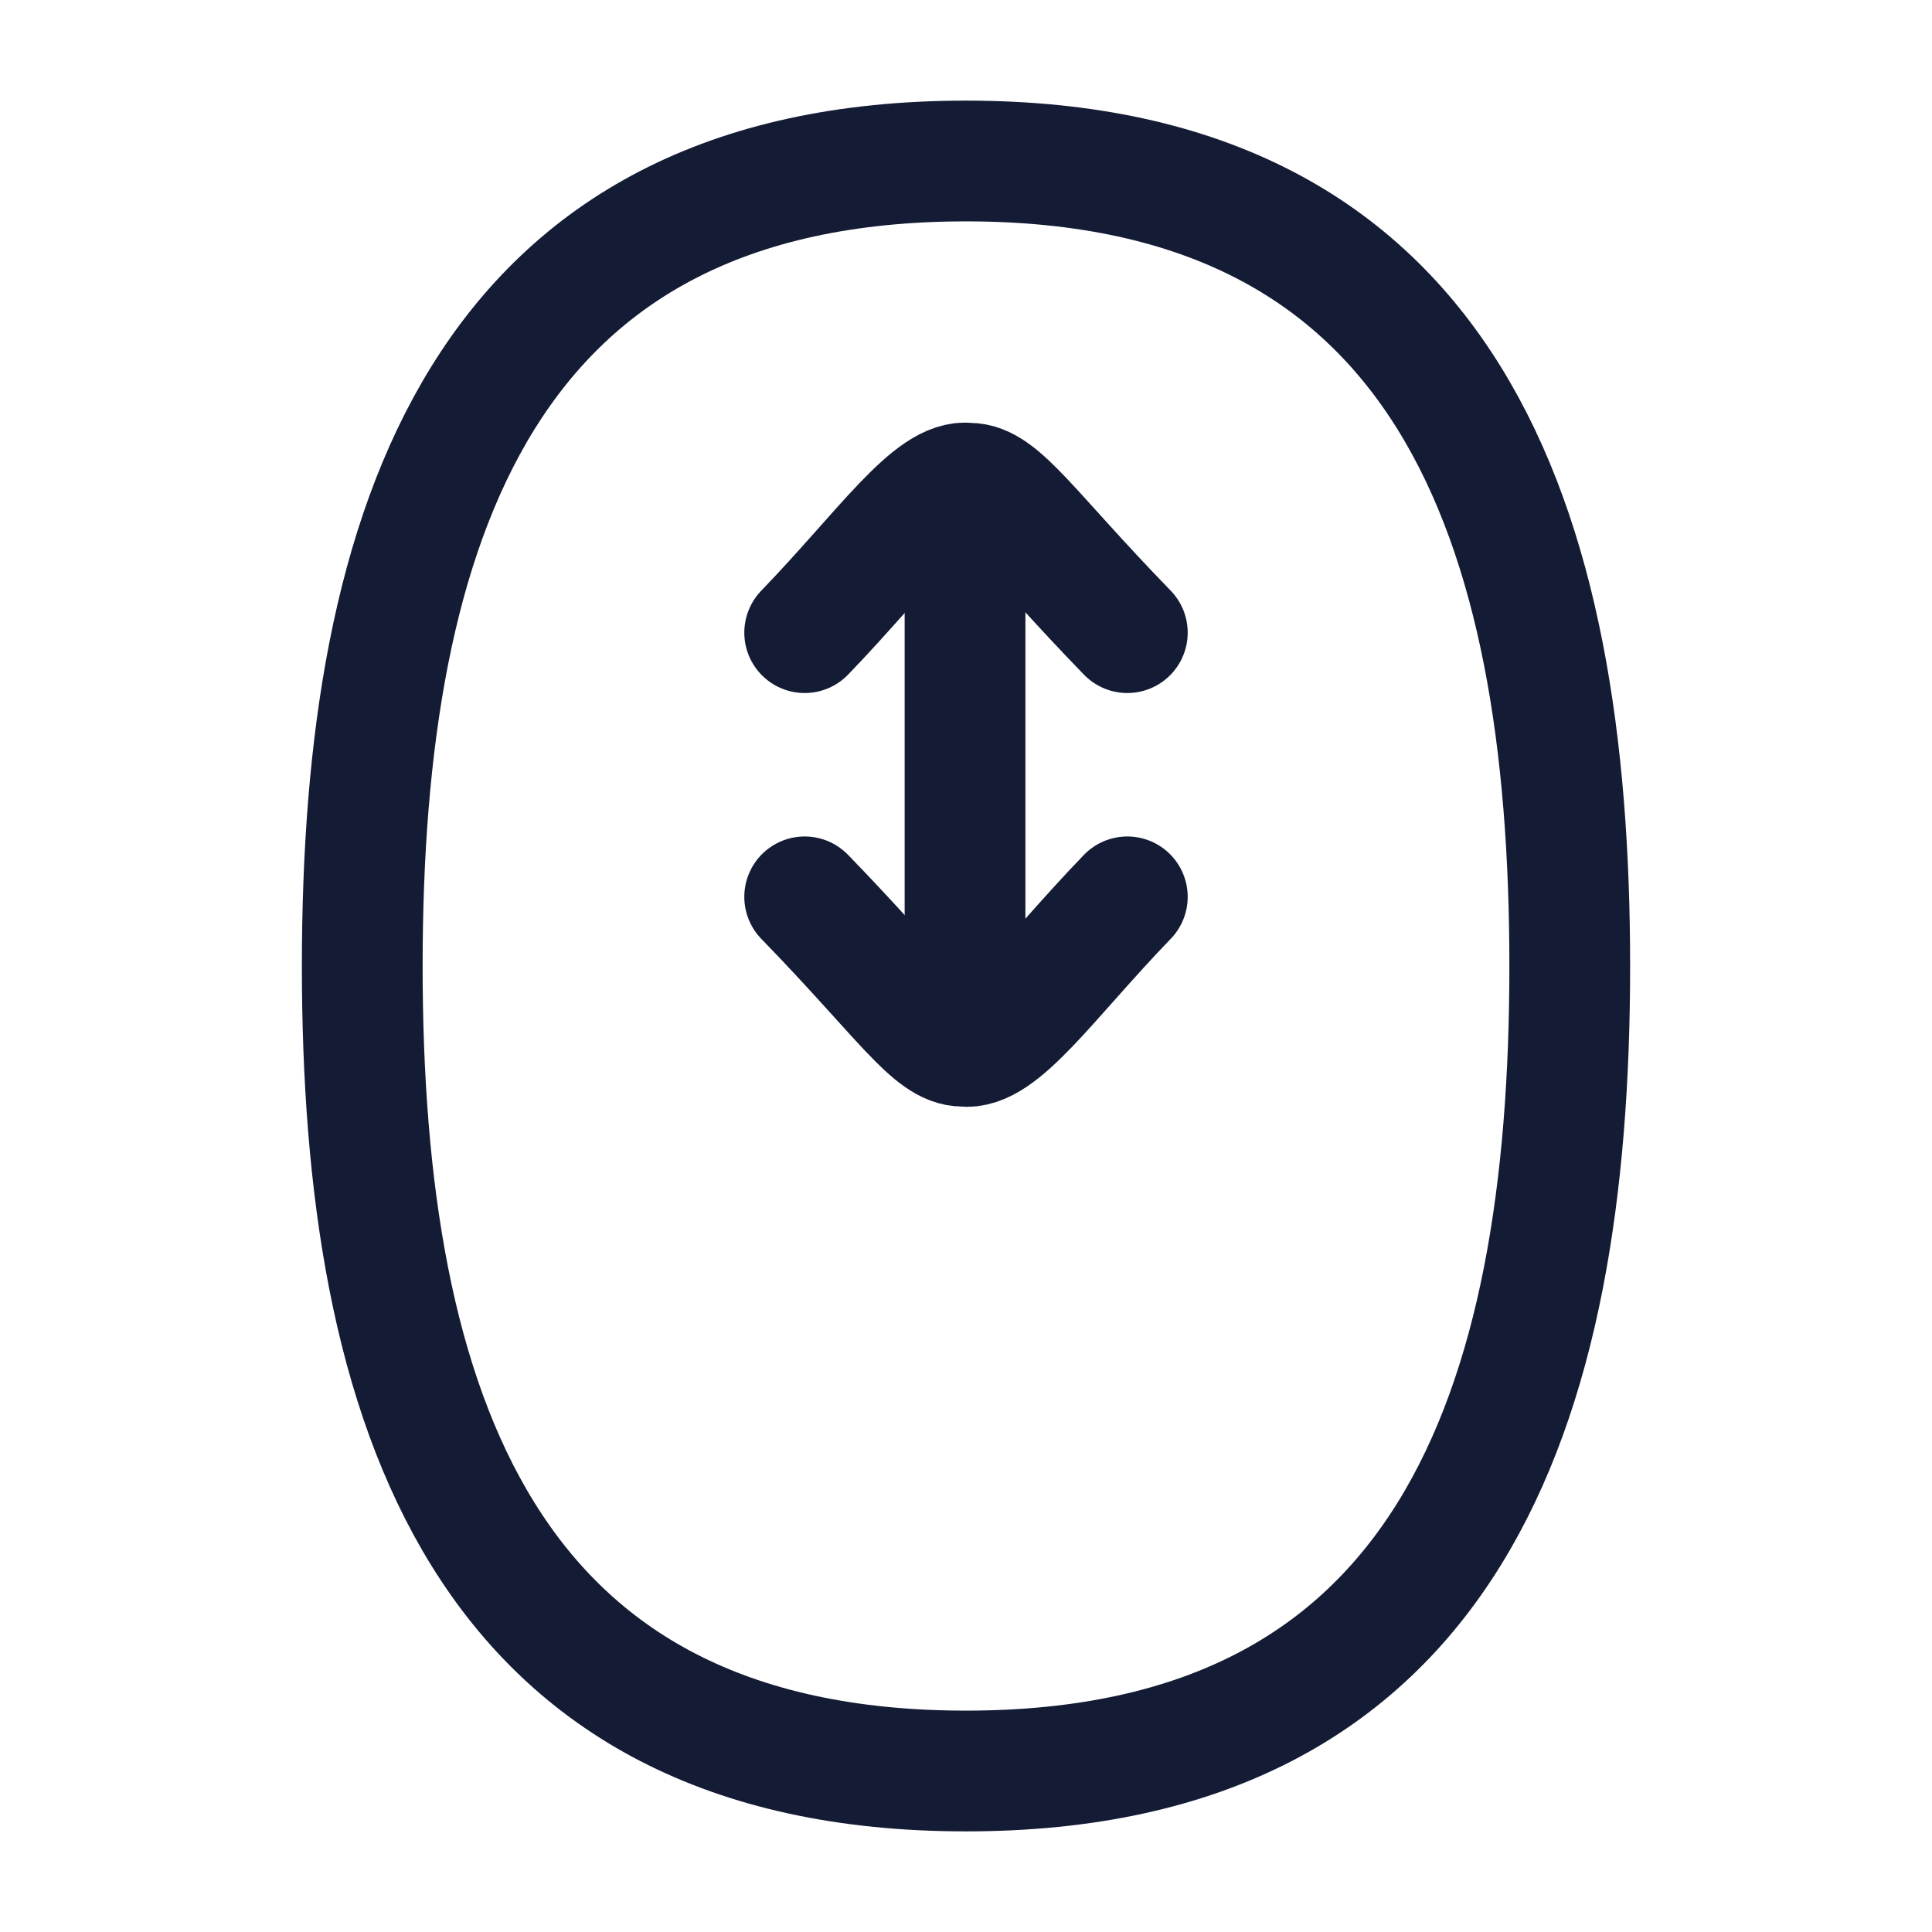 <svg width="24" height="24" viewBox="0 0 24 24" fill="none" xmlns="http://www.w3.org/2000/svg">
<path d="M12 22C18 22 19.5 17.49 19.5 12C19.5 6.51 18 2 12 2C6 2 4.5 6.51 4.5 12C4.5 17.49 6 22 12 22Z" stroke="#141B34" stroke-width="1.5" stroke-linecap="round" stroke-linejoin="round"/>
<path d="M11.988 6.839L11.988 11.759" stroke="#141B34" stroke-width="1.5" stroke-linecap="round" stroke-linejoin="round"/>
<path d="M9.996 7.859C10.98 6.839 11.58 5.939 12.036 6.003C12.42 6 12.78 6.599 14.004 7.859" stroke="#141B34" stroke-width="1.5" stroke-linecap="round" stroke-linejoin="round"/>
<path d="M14.004 11.141C13.02 12.161 12.42 13.061 11.964 12.996C11.58 12.999 11.22 12.401 9.996 11.141" stroke="#141B34" stroke-width="1.5" stroke-linecap="round" stroke-linejoin="round"/>
</svg>
